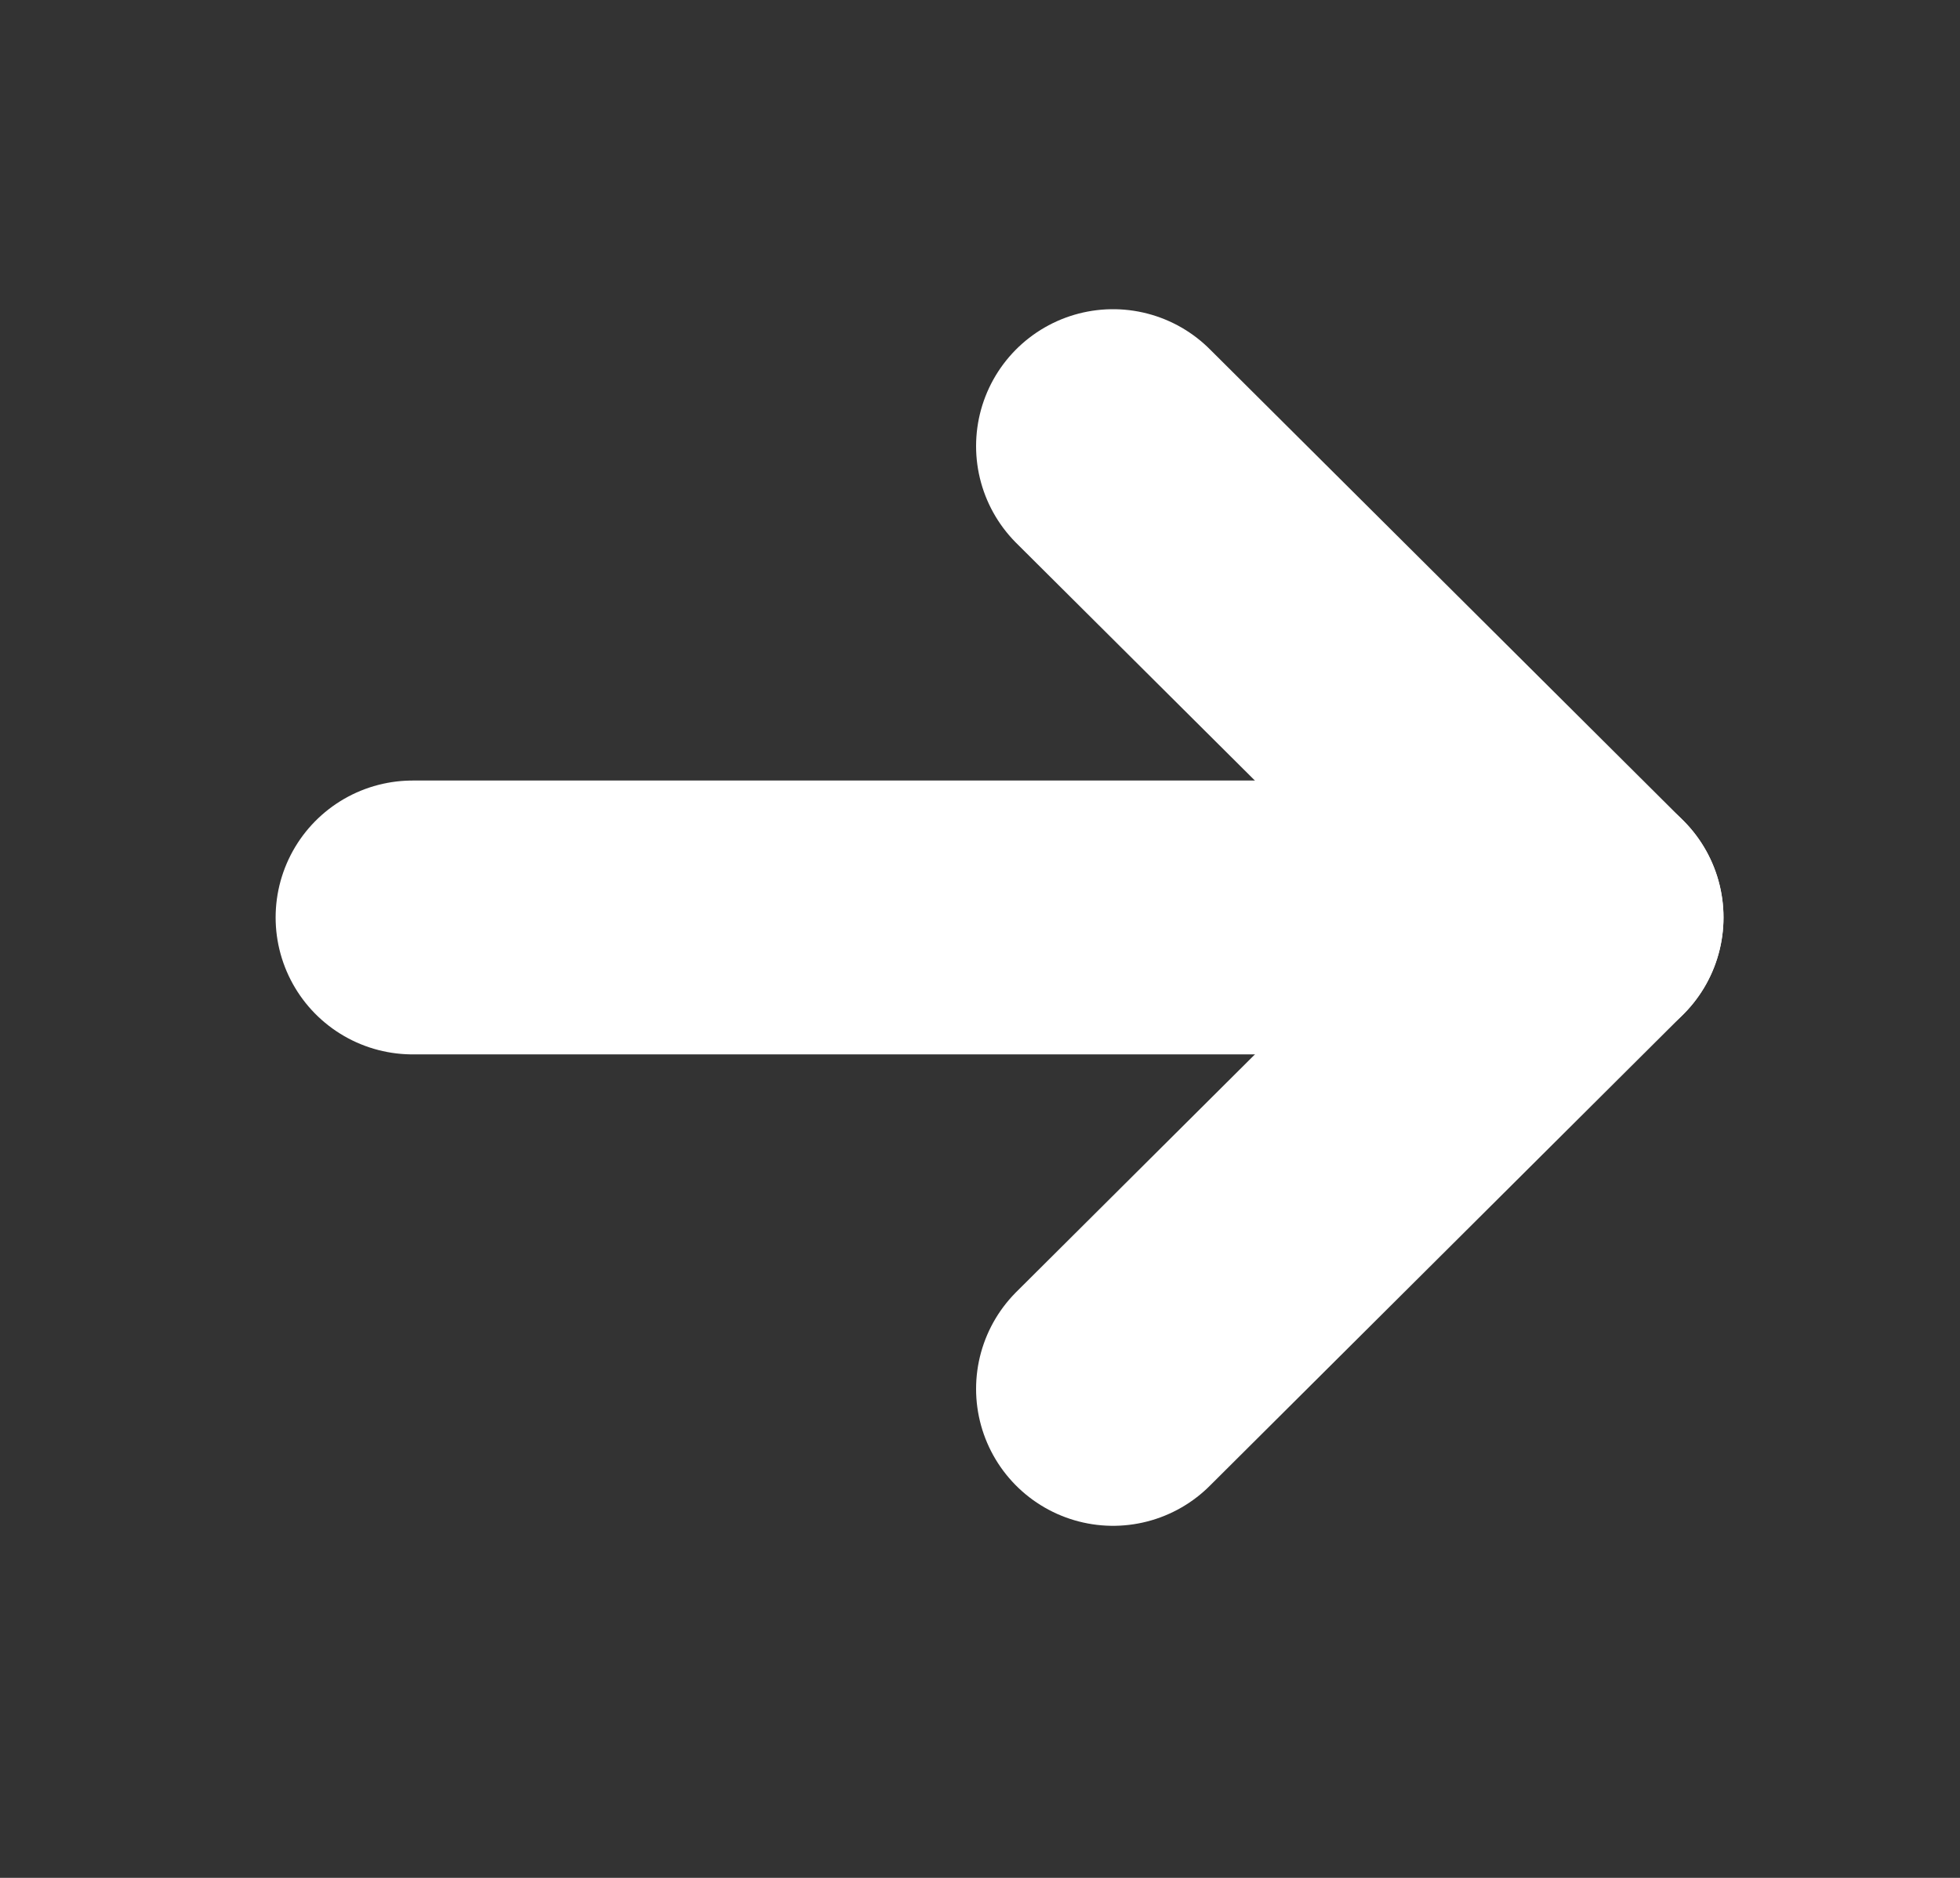 <svg width="24" height="23" viewBox="0 0 24 23" fill="none" xmlns="http://www.w3.org/2000/svg">
<rect x="0" y="0" width="24" height="23" fill="#333333" stroke="none"/>
<path d="M19.427 11.237H5.052" stroke="white" stroke-width="3.354" stroke-linecap="round" stroke-linejoin="round"/>
<path d="M13.629 5.464L19.427 11.237L13.629 17.011" stroke="white" stroke-width="3.354" stroke-linecap="round" stroke-linejoin="round"/>
</svg>

